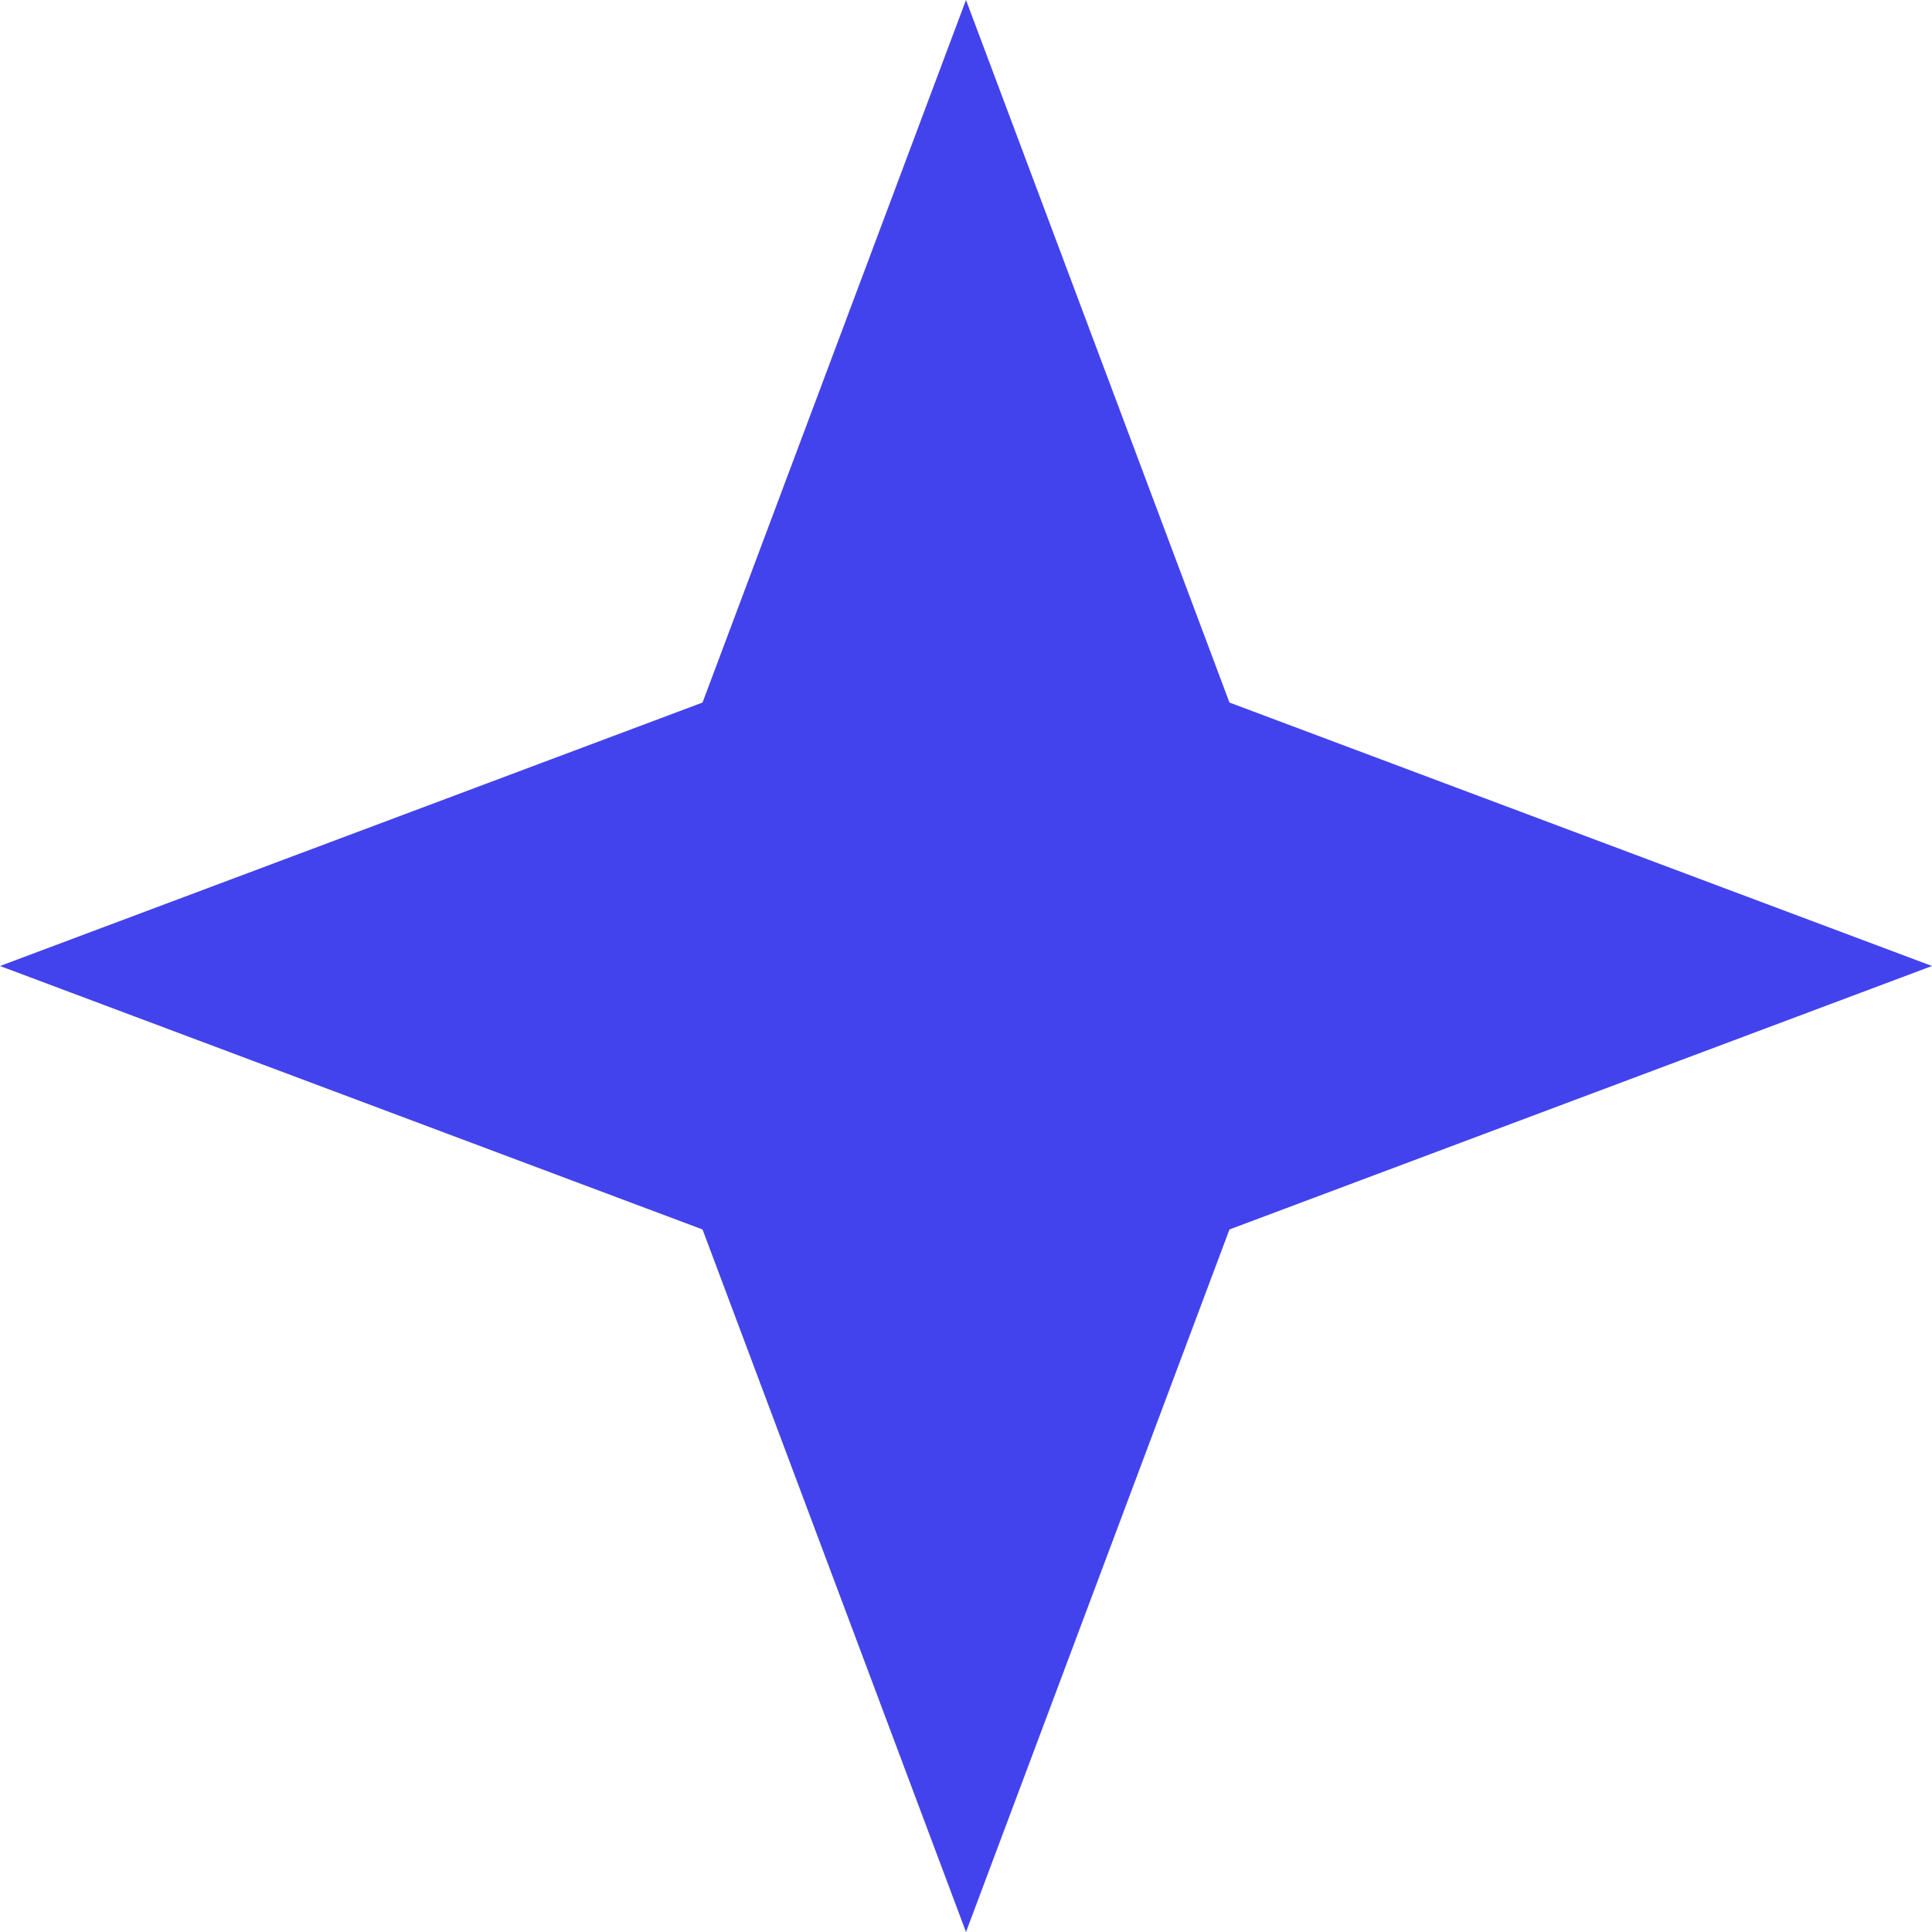 <svg width="27" height="27" viewBox="0 0 27 27" fill="none" xmlns="http://www.w3.org/2000/svg">
<path d="M13.5 0L9.818 9.818L0 13.5L9.818 17.182L13.5 27L17.182 17.182L27 13.5L17.182 9.818L13.5 0Z" fill="#4343ED"/>
</svg>

